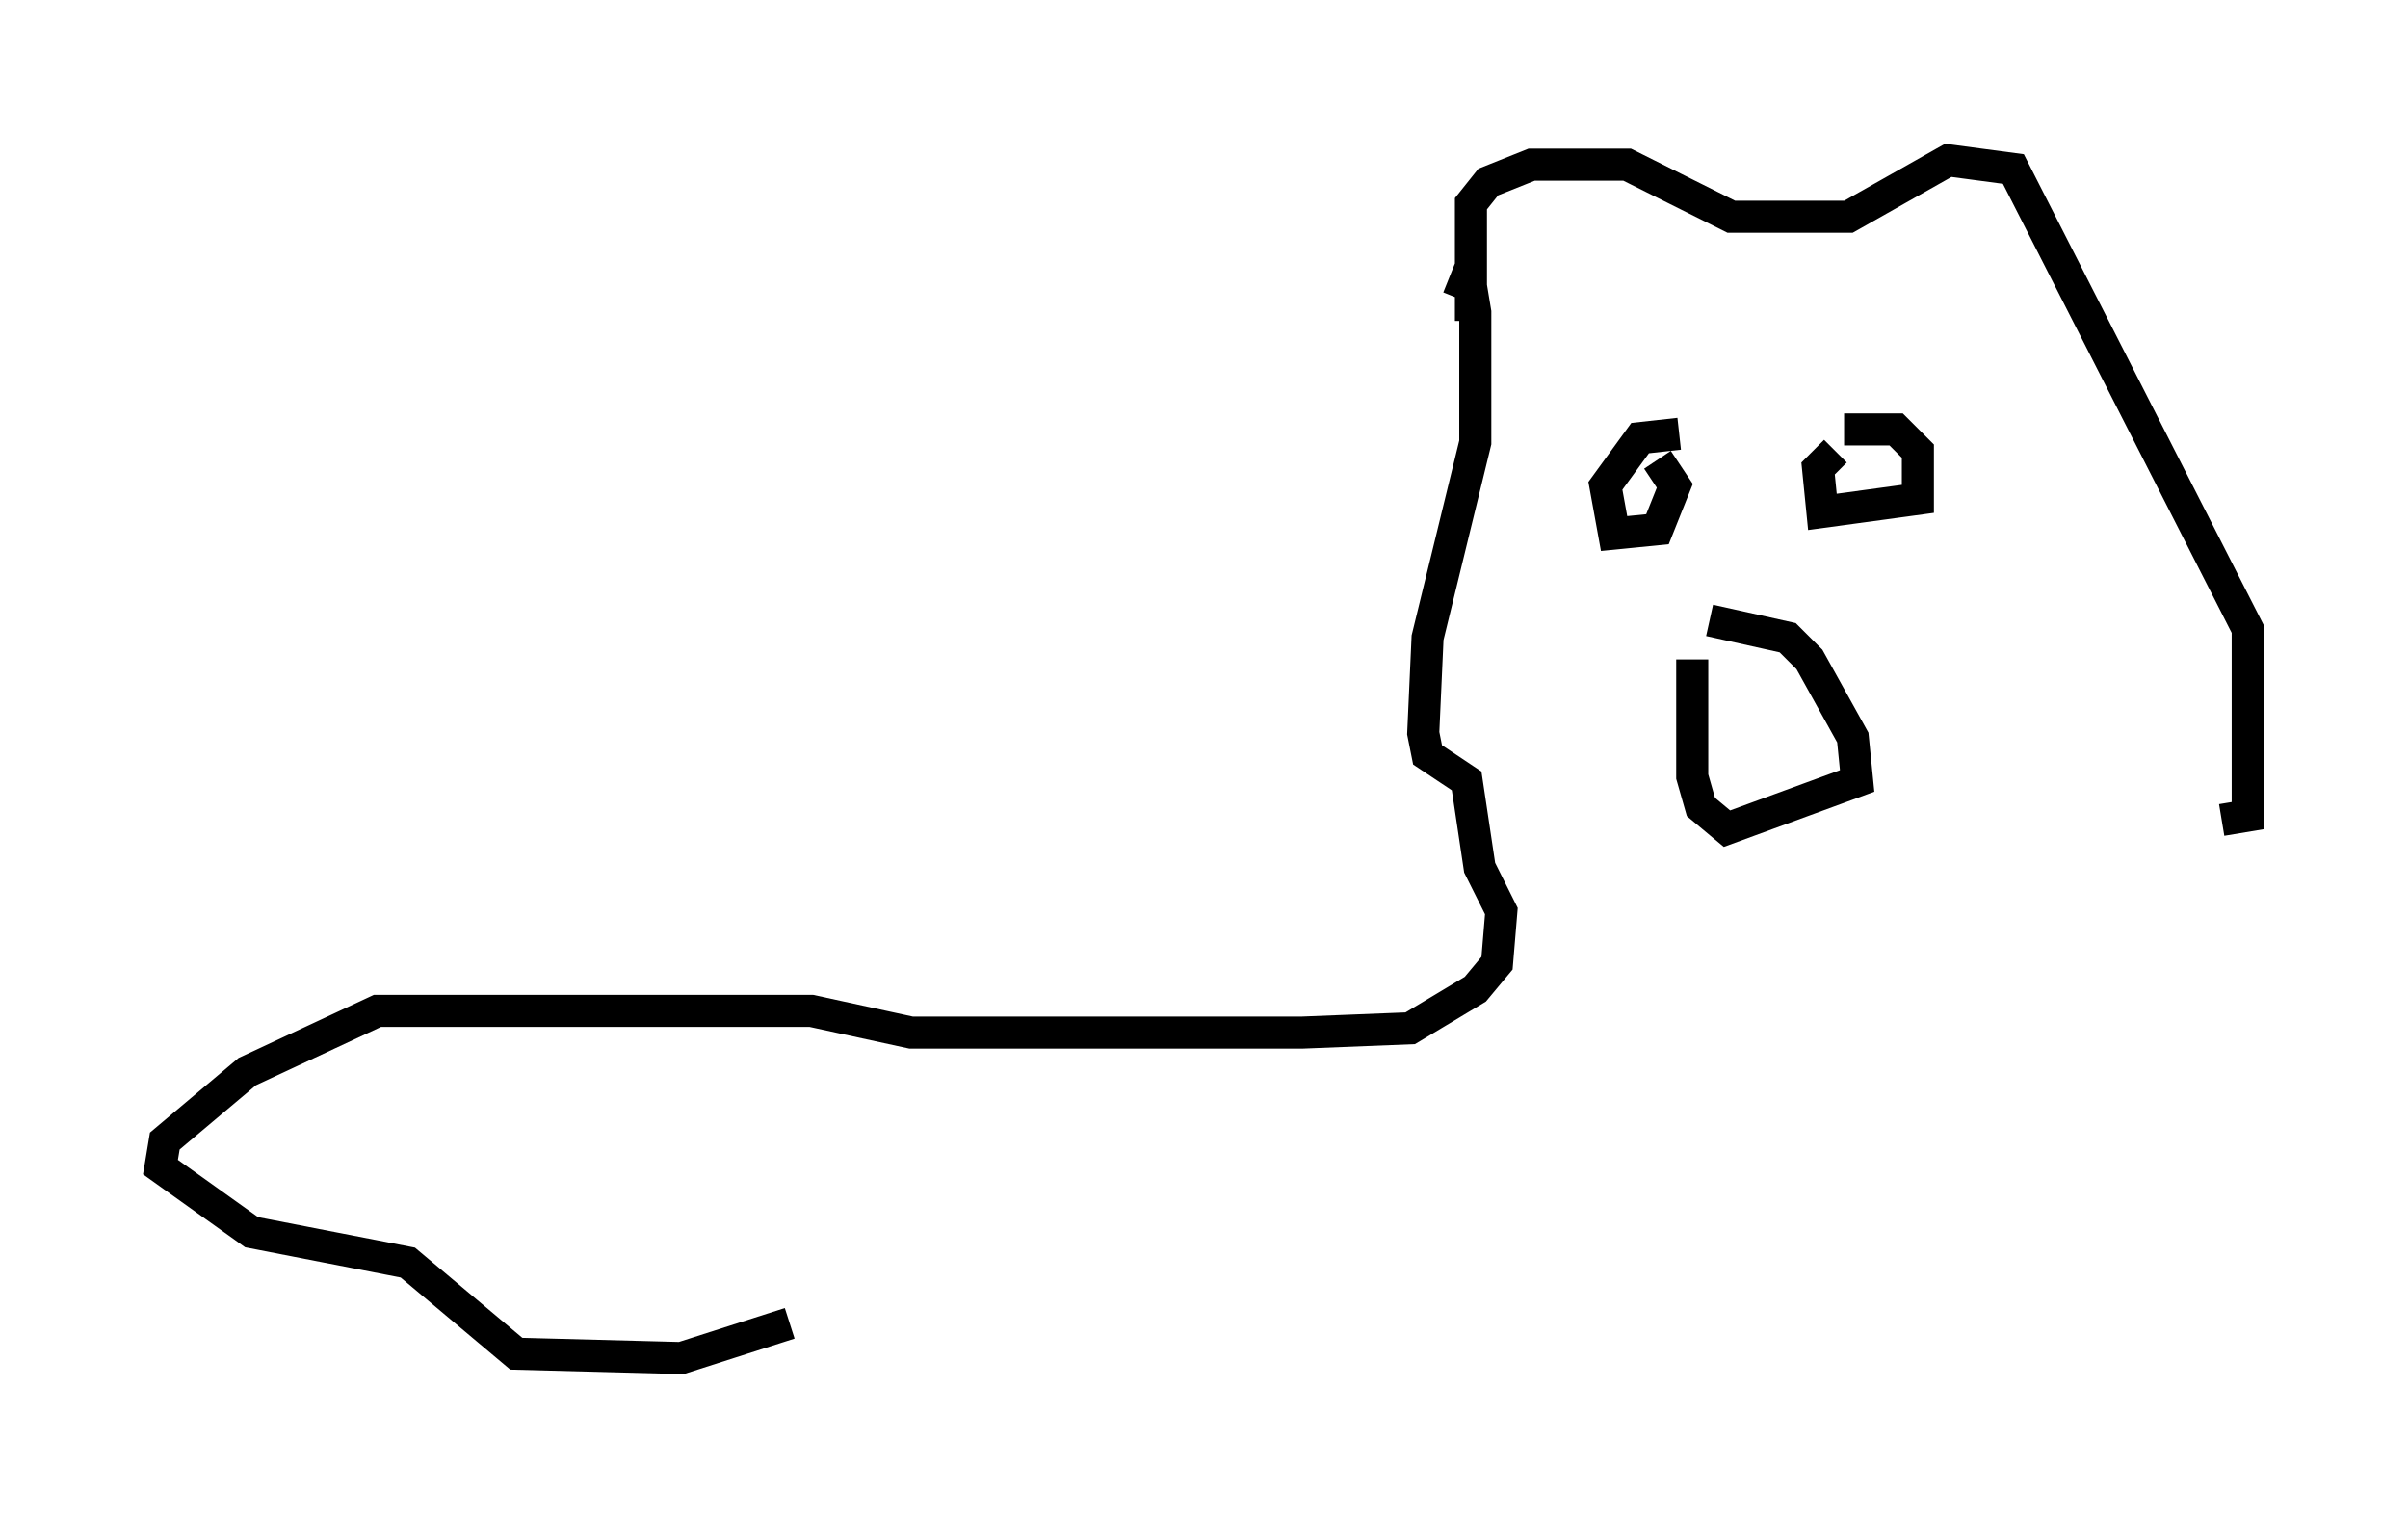<?xml version="1.0" encoding="utf-8" ?>
<svg baseProfile="full" height="47.347" version="1.1" width="75.087" xmlns="http://www.w3.org/2000/svg" xmlns:ev="http://www.w3.org/2001/xml-events" xmlns:xlink="http://www.w3.org/1999/xlink"><defs /><rect fill="white" height="47.347" width="75.087" x="0" y="0" /><path d="M50.196, 14.743 m1.488, -0.406 l0.541, 0.812 -0.541, 1.353 l-1.353, 0.135 -0.271, -1.488 l1.083, -1.488 1.218, -0.135 m5.142, -0.135 l1.624, 0.0 0.677, 0.677 l0.0, 1.488 -2.977, 0.406 l-0.135, -1.353 0.541, -0.541 m-3.924, 5.277 l2.436, 0.541 0.677, 0.677 l1.353, 2.436 0.135, 1.353 l-4.059, 1.488 -0.812, -0.677 l-0.271, -0.947 0.0, -3.654 m-6.901, -10.555 l0.0, -3.654 0.541, -0.677 l1.353, -0.541 2.977, 0.0 l3.248, 1.624 3.654, 0.0 l3.112, -1.759 2.03, 0.271 l7.307, 14.344 0.0, 5.819 l-0.812, 0.135 m-24.086, -16.915 l0.677, 0.271 0.135, 0.812 l0.0, 4.059 -1.488, 6.089 l-0.135, 2.977 0.135, 0.677 l1.218, 0.812 0.406, 2.706 l0.677, 1.353 -0.135, 1.624 l-0.677, 0.812 -2.03, 1.218 l-3.383, 0.135 -12.178, 0.0 l-3.112, -0.677 -13.532, 0.0 l-4.059, 1.894 -2.571, 2.165 l-0.135, 0.812 2.842, 2.03 l4.871, 0.947 3.383, 2.842 l5.142, 0.135 3.383, -1.083 " fill="none" stroke="black" stroke-width="1" /></svg>